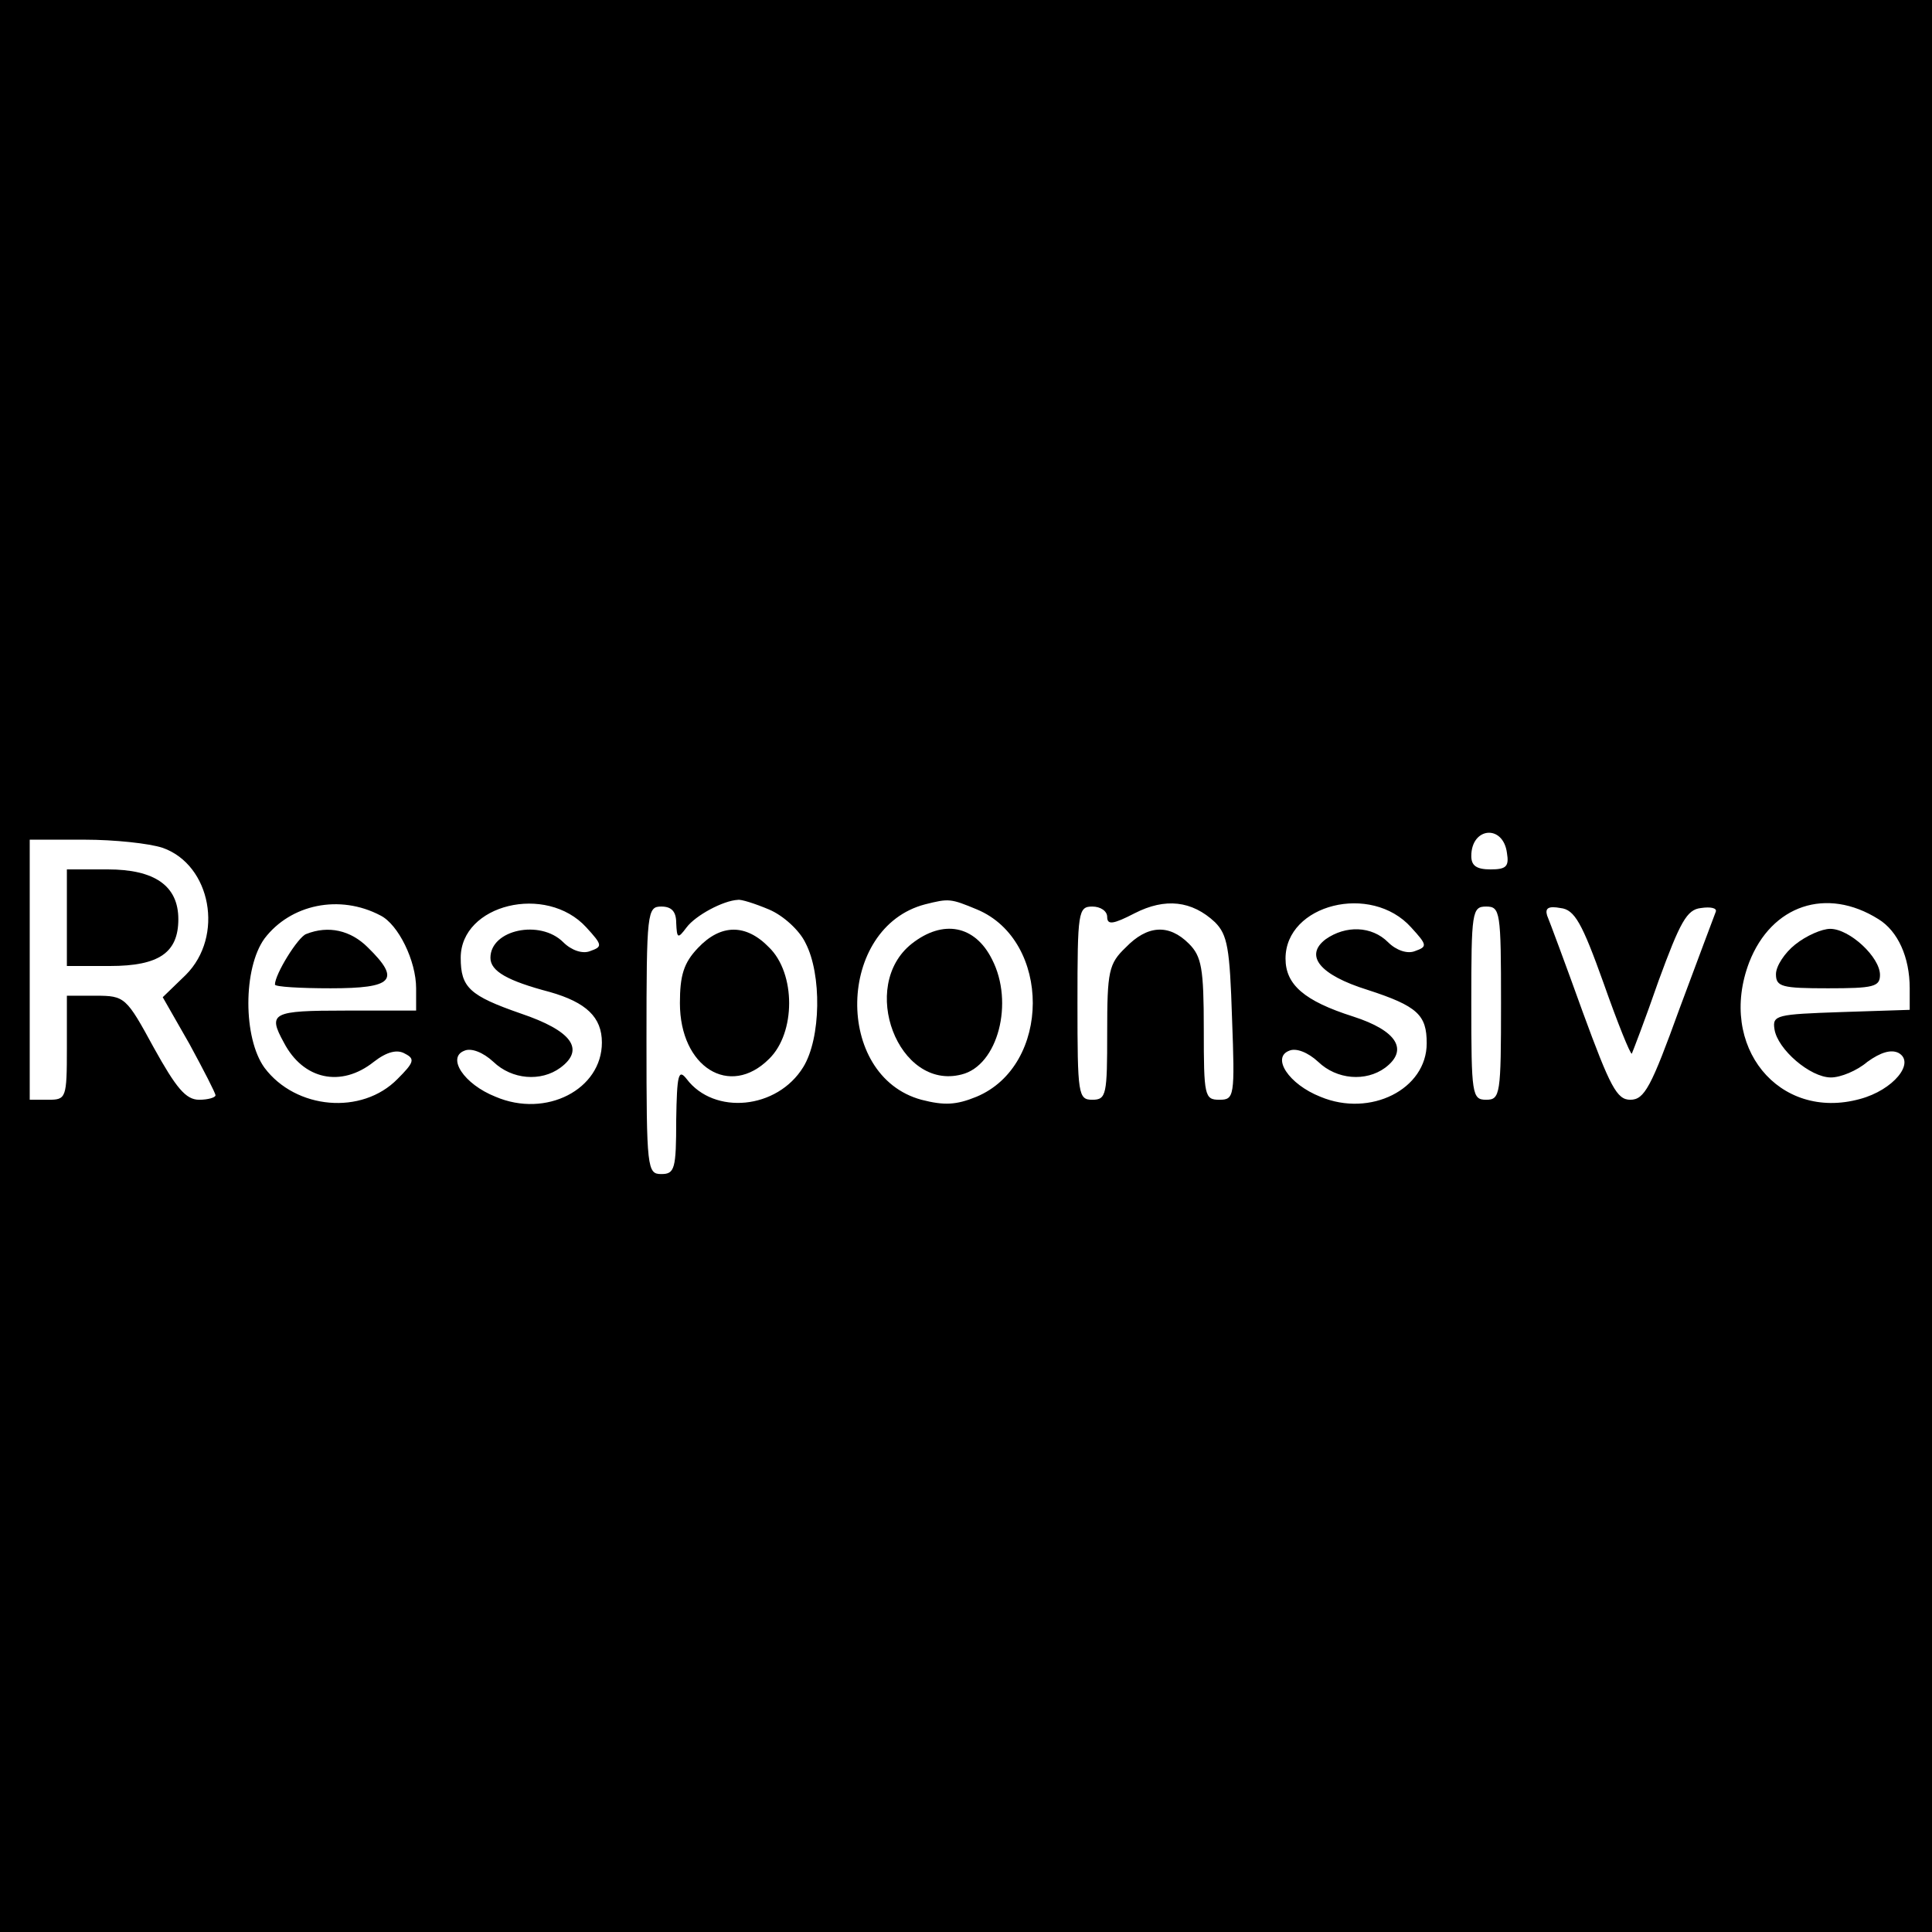 <?xml version="1.0" standalone="no"?>
<!DOCTYPE svg PUBLIC "-//W3C//DTD SVG 20010904//EN"
 "http://www.w3.org/TR/2001/REC-SVG-20010904/DTD/svg10.dtd">
<svg version="1.0" xmlns="http://www.w3.org/2000/svg"
 width="260pt" height="260pt" viewBox="0 0 260 260"
 preserveAspectRatio="xMidYMid meet">
<g transform="translate(0,260) scale(0.1,-0.1)"
fill="#000000" stroke="none">
<path d="M0 1300 l0 -1300 1300 0 1300 0 0 1300 0 1300 -1300 0 -1300 0 0
-1300z m2028 152 c3 -18 -1 -22 -22 -22 -19 0 -26 5 -26 18 0 39 43 43 48 4z
m-1809 7 c65 -23 83 -119 31 -171 l-31 -30 36 -63 c19 -35 35 -66 35 -69 0 -3
-10 -6 -22 -6 -18 0 -31 16 -61 70 -37 68 -39 70 -78 70 l-39 0 0 -70 c0 -68
-1 -70 -25 -70 l-25 0 0 175 0 175 74 0 c40 0 87 -5 105 -11z m293 -91 c24
-12 48 -61 48 -98 l0 -30 -95 0 c-99 0 -105 -3 -83 -43 26 -50 77 -61 121 -26
18 14 32 17 42 11 14 -7 12 -12 -10 -34 -48 -49 -137 -41 -179 15 -29 40 -29
134 0 174 35 46 101 60 156 31z m277 -16 c22 -24 22 -26 5 -32 -10 -4 -25 1
-36 12 -31 31 -98 17 -98 -21 0 -18 23 -31 80 -46 49 -14 70 -34 70 -68 0 -63
-75 -102 -143 -73 -43 17 -66 53 -42 62 9 4 25 -2 39 -15 25 -24 64 -27 90 -8
34 25 15 50 -53 73 -69 24 -81 35 -81 75 0 72 115 100 169 41z m246 24 c19 -8
41 -28 49 -45 22 -42 21 -128 -3 -167 -35 -57 -120 -65 -157 -16 -11 14 -13 6
-14 -55 0 -66 -2 -73 -20 -73 -19 0 -20 7 -20 180 0 173 1 180 20 180 14 0 20
-7 20 -22 1 -21 2 -22 14 -6 12 16 49 36 69 37 4 1 23 -5 42 -13z m280 0 c100
-42 100 -210 -1 -252 -27 -11 -43 -12 -74 -4 -118 32 -114 232 5 263 32 8 34
8 70 -7z m320 -17 c17 -17 20 -35 23 -129 4 -106 3 -110 -17 -110 -20 0 -21 5
-21 95 0 82 -3 98 -20 115 -27 27 -56 25 -85 -5 -23 -22 -25 -32 -25 -115 0
-83 -1 -90 -20 -90 -19 0 -20 7 -20 130 0 123 1 130 20 130 11 0 20 -6 20 -14
0 -11 8 -10 37 5 41 21 77 17 108 -12z m264 -7 c22 -24 22 -26 5 -32 -10 -4
-25 1 -36 12 -22 22 -57 23 -84 4 -29 -22 -8 -48 56 -68 68 -22 80 -34 80 -72
0 -62 -76 -100 -143 -72 -43 17 -66 53 -42 62 9 4 25 -2 39 -15 25 -24 64 -27
90 -8 32 24 16 50 -43 69 -66 21 -91 43 -91 78 0 73 115 102 169 42z m629 11
c26 -16 42 -51 42 -93 l0 -29 -92 -3 c-87 -3 -93 -4 -90 -23 4 -27 48 -65 76
-65 13 0 35 9 49 21 18 13 32 17 42 12 23 -13 -7 -50 -52 -62 -109 -30 -192
71 -149 184 30 77 104 102 174 58z m-508 -113 c0 -123 -1 -130 -20 -130 -19 0
-20 7 -20 130 0 123 1 130 20 130 19 0 20 -7 20 -130z m138 27 c19 -54 36 -96
38 -95 1 2 18 46 36 98 29 79 38 96 57 98 13 2 22 0 20 -5 -2 -5 -24 -64 -49
-131 -38 -105 -47 -122 -66 -122 -18 0 -27 17 -64 118 -23 64 -45 123 -48 130
-3 10 2 13 18 10 19 -2 29 -20 58 -101z"/>
<path d="M90 1365 l0 -65 58 0 c66 0 92 18 92 63 0 45 -32 67 -95 67 l-55 0 0
-65z"/>
<path d="M412 1343 c-11 -4 -42 -54 -42 -68 0 -3 34 -5 75 -5 84 0 95 11 50
55 -23 23 -53 30 -83 18z"/>
<path d="M939 1324 c-19 -20 -24 -37 -24 -74 0 -86 67 -128 120 -75 36 35 36
115 0 150 -31 32 -65 32 -96 -1z"/>
<path d="M1227 1330 c-72 -57 -18 -198 67 -176 49 12 71 97 41 155 -23 46 -66
54 -108 21z"/>
<path d="M2416 1329 c-14 -11 -26 -29 -26 -40 0 -17 8 -19 70 -19 61 0 70 2
70 18 0 24 -41 62 -67 62 -11 0 -32 -9 -47 -21z"/>
</g>
</svg>

